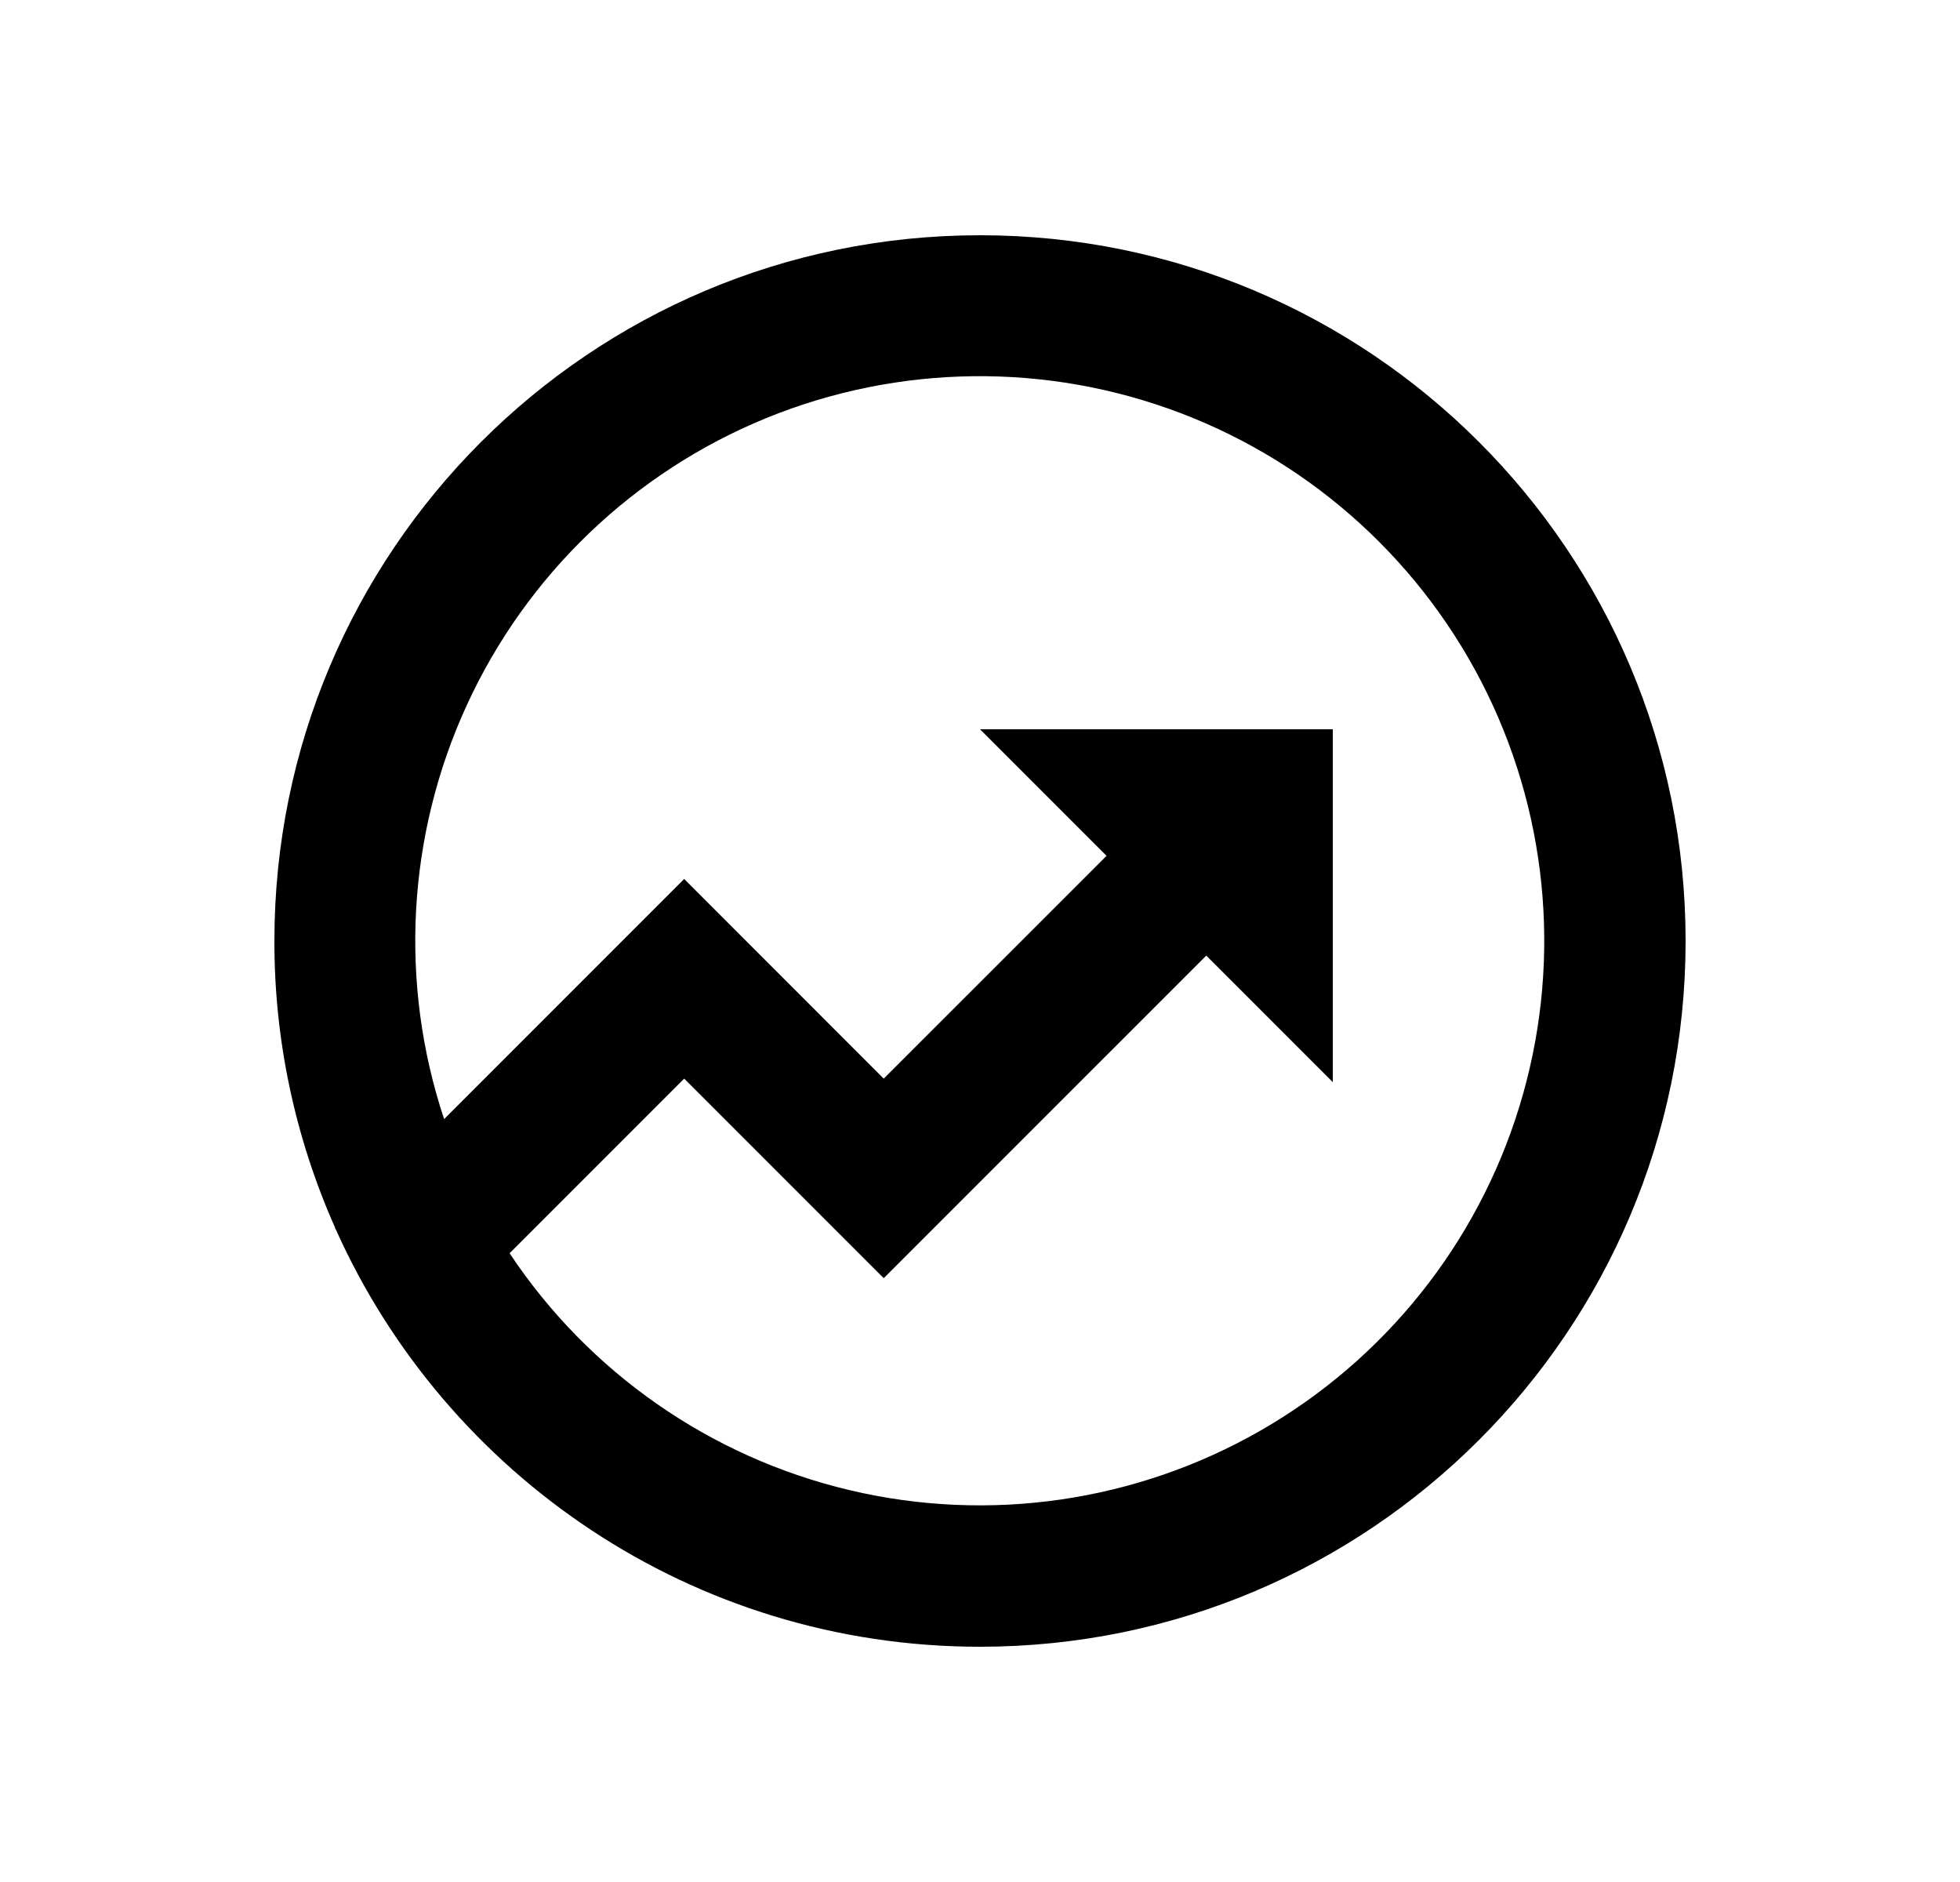 <svg width="25" height="24" viewBox="0 0 25 24" fill="none" xmlns="http://www.w3.org/2000/svg">
<path d="M5.665 14.271L8.727 11.209L11.272 13.755L14.114 10.914L12.5 9.3H17V13.8L15.386 12.186L11.272 16.3L8.727 13.755L6.5 15.982C7.511 17.503 9.063 18.584 10.841 19.004C12.619 19.424 14.49 19.153 16.075 18.245C17.661 17.337 18.842 15.86 19.379 14.114C19.916 12.367 19.769 10.482 18.968 8.84C18.166 7.198 16.771 5.922 15.064 5.27C13.357 4.619 11.466 4.641 9.775 5.331C8.084 6.022 6.718 7.33 5.955 8.99C5.192 10.65 5.088 12.538 5.665 14.272V14.271ZM4.281 15.673L4.272 15.664L4.276 15.66C3.763 14.508 3.498 13.261 3.5 12C3.5 7.029 7.529 3 12.5 3C17.471 3 21.5 7.029 21.5 12C21.5 16.971 17.471 21 12.5 21C8.837 21 5.687 18.813 4.281 15.673Z" fill="#0A0D14" style="fill:#0A0D14;fill:color(display-p3 0.039 0.051 0.078);fill-opacity:1;"/>
</svg>
